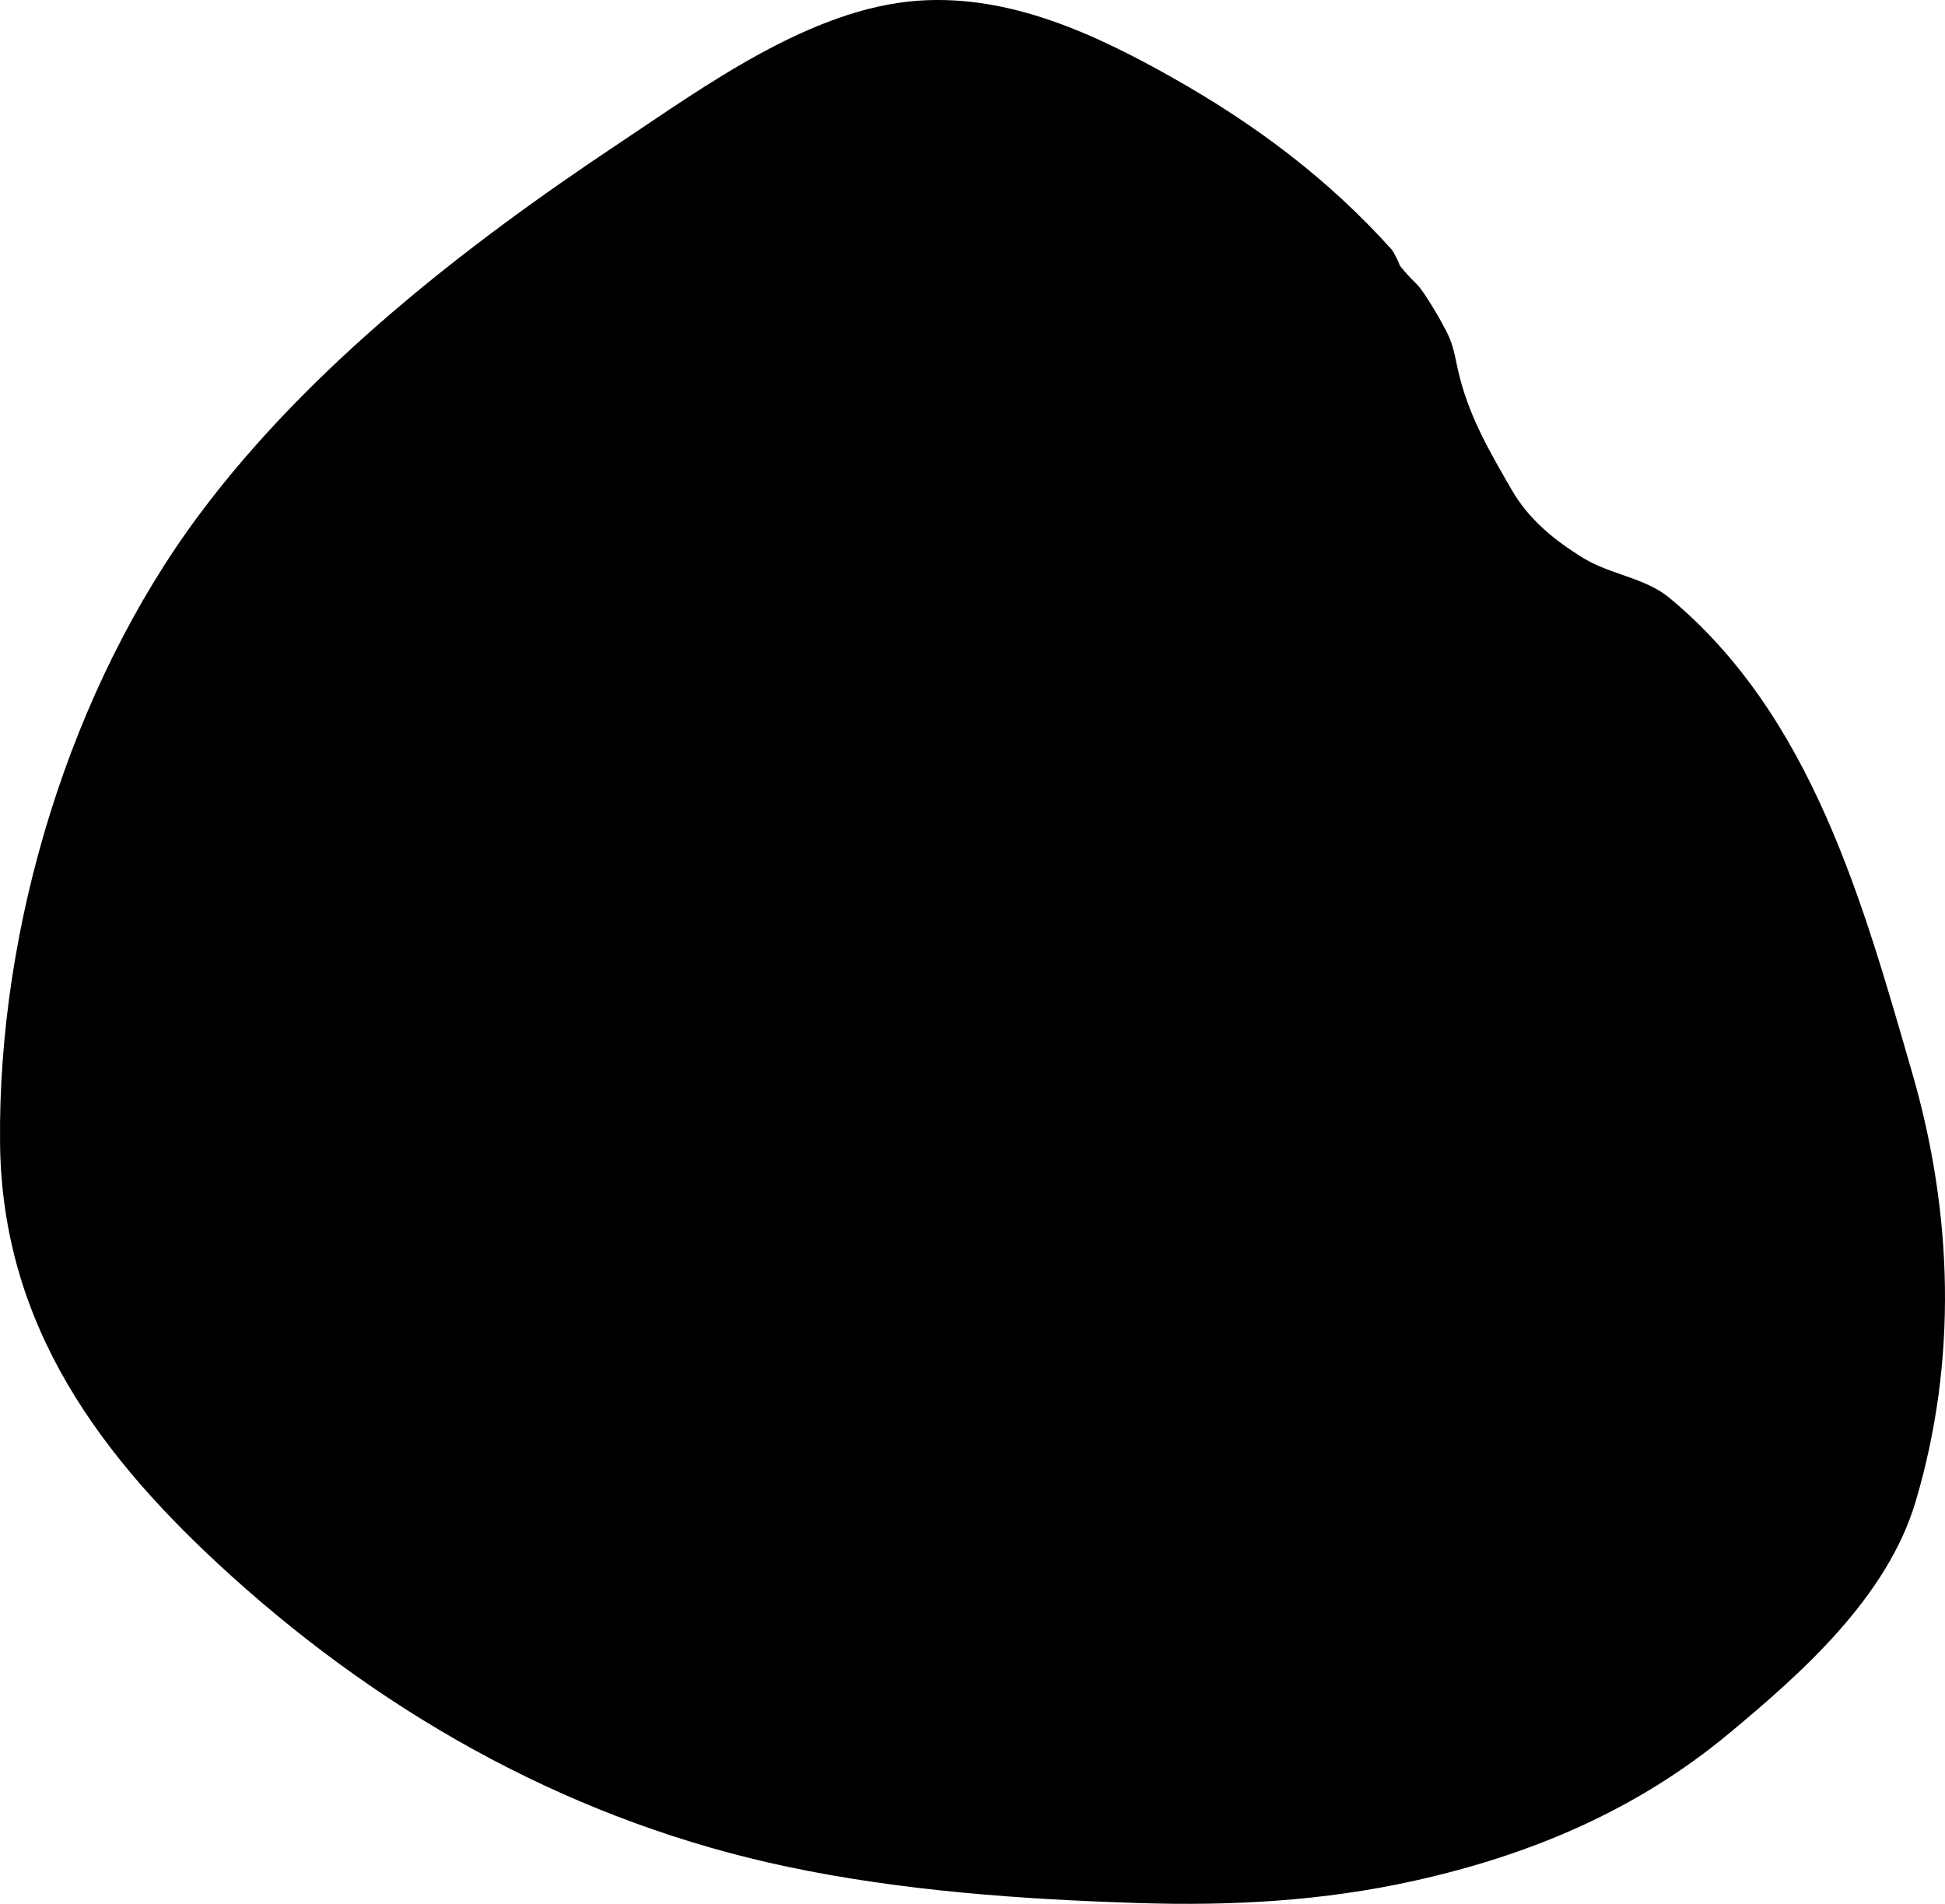 <svg viewBox="0 0 47 46" xmlns="http://www.w3.org/2000/svg">
<path d="M28.342 1.882C30.341 3.011 32.089 4.318 33.629 6.029C33.724 6.166 33.802 6.347 33.829 6.421C34.148 6.823 34.214 6.792 34.428 7.116C34.618 7.404 34.793 7.7 34.949 8.001C35.157 8.401 35.167 8.717 35.282 9.15C35.55 10.154 36.01 10.933 36.525 11.828C36.941 12.553 37.565 13.057 38.266 13.487C38.917 13.885 39.755 13.959 40.341 14.445C43.784 17.297 45.019 21.818 46.21 25.932C47.191 29.319 47.305 32.873 46.288 36.287C45.602 38.588 43.547 40.417 41.772 41.89C39.55 43.734 36.999 44.813 34.2 45.437C31.977 45.933 29.765 46.053 27.494 45.98C24.677 45.89 21.803 45.687 19.04 45.106C13.966 44.04 9.43 41.545 5.587 38.074C2.439 35.23 0.048 32.047 0.001 27.618C-0.054 22.389 1.693 16.626 4.811 12.439C7.466 8.873 11.251 5.93 14.918 3.49C17.022 2.091 19.586 0.198 22.196 0.016C24.4 -0.137 26.463 0.821 28.342 1.882Z" />
</svg>
